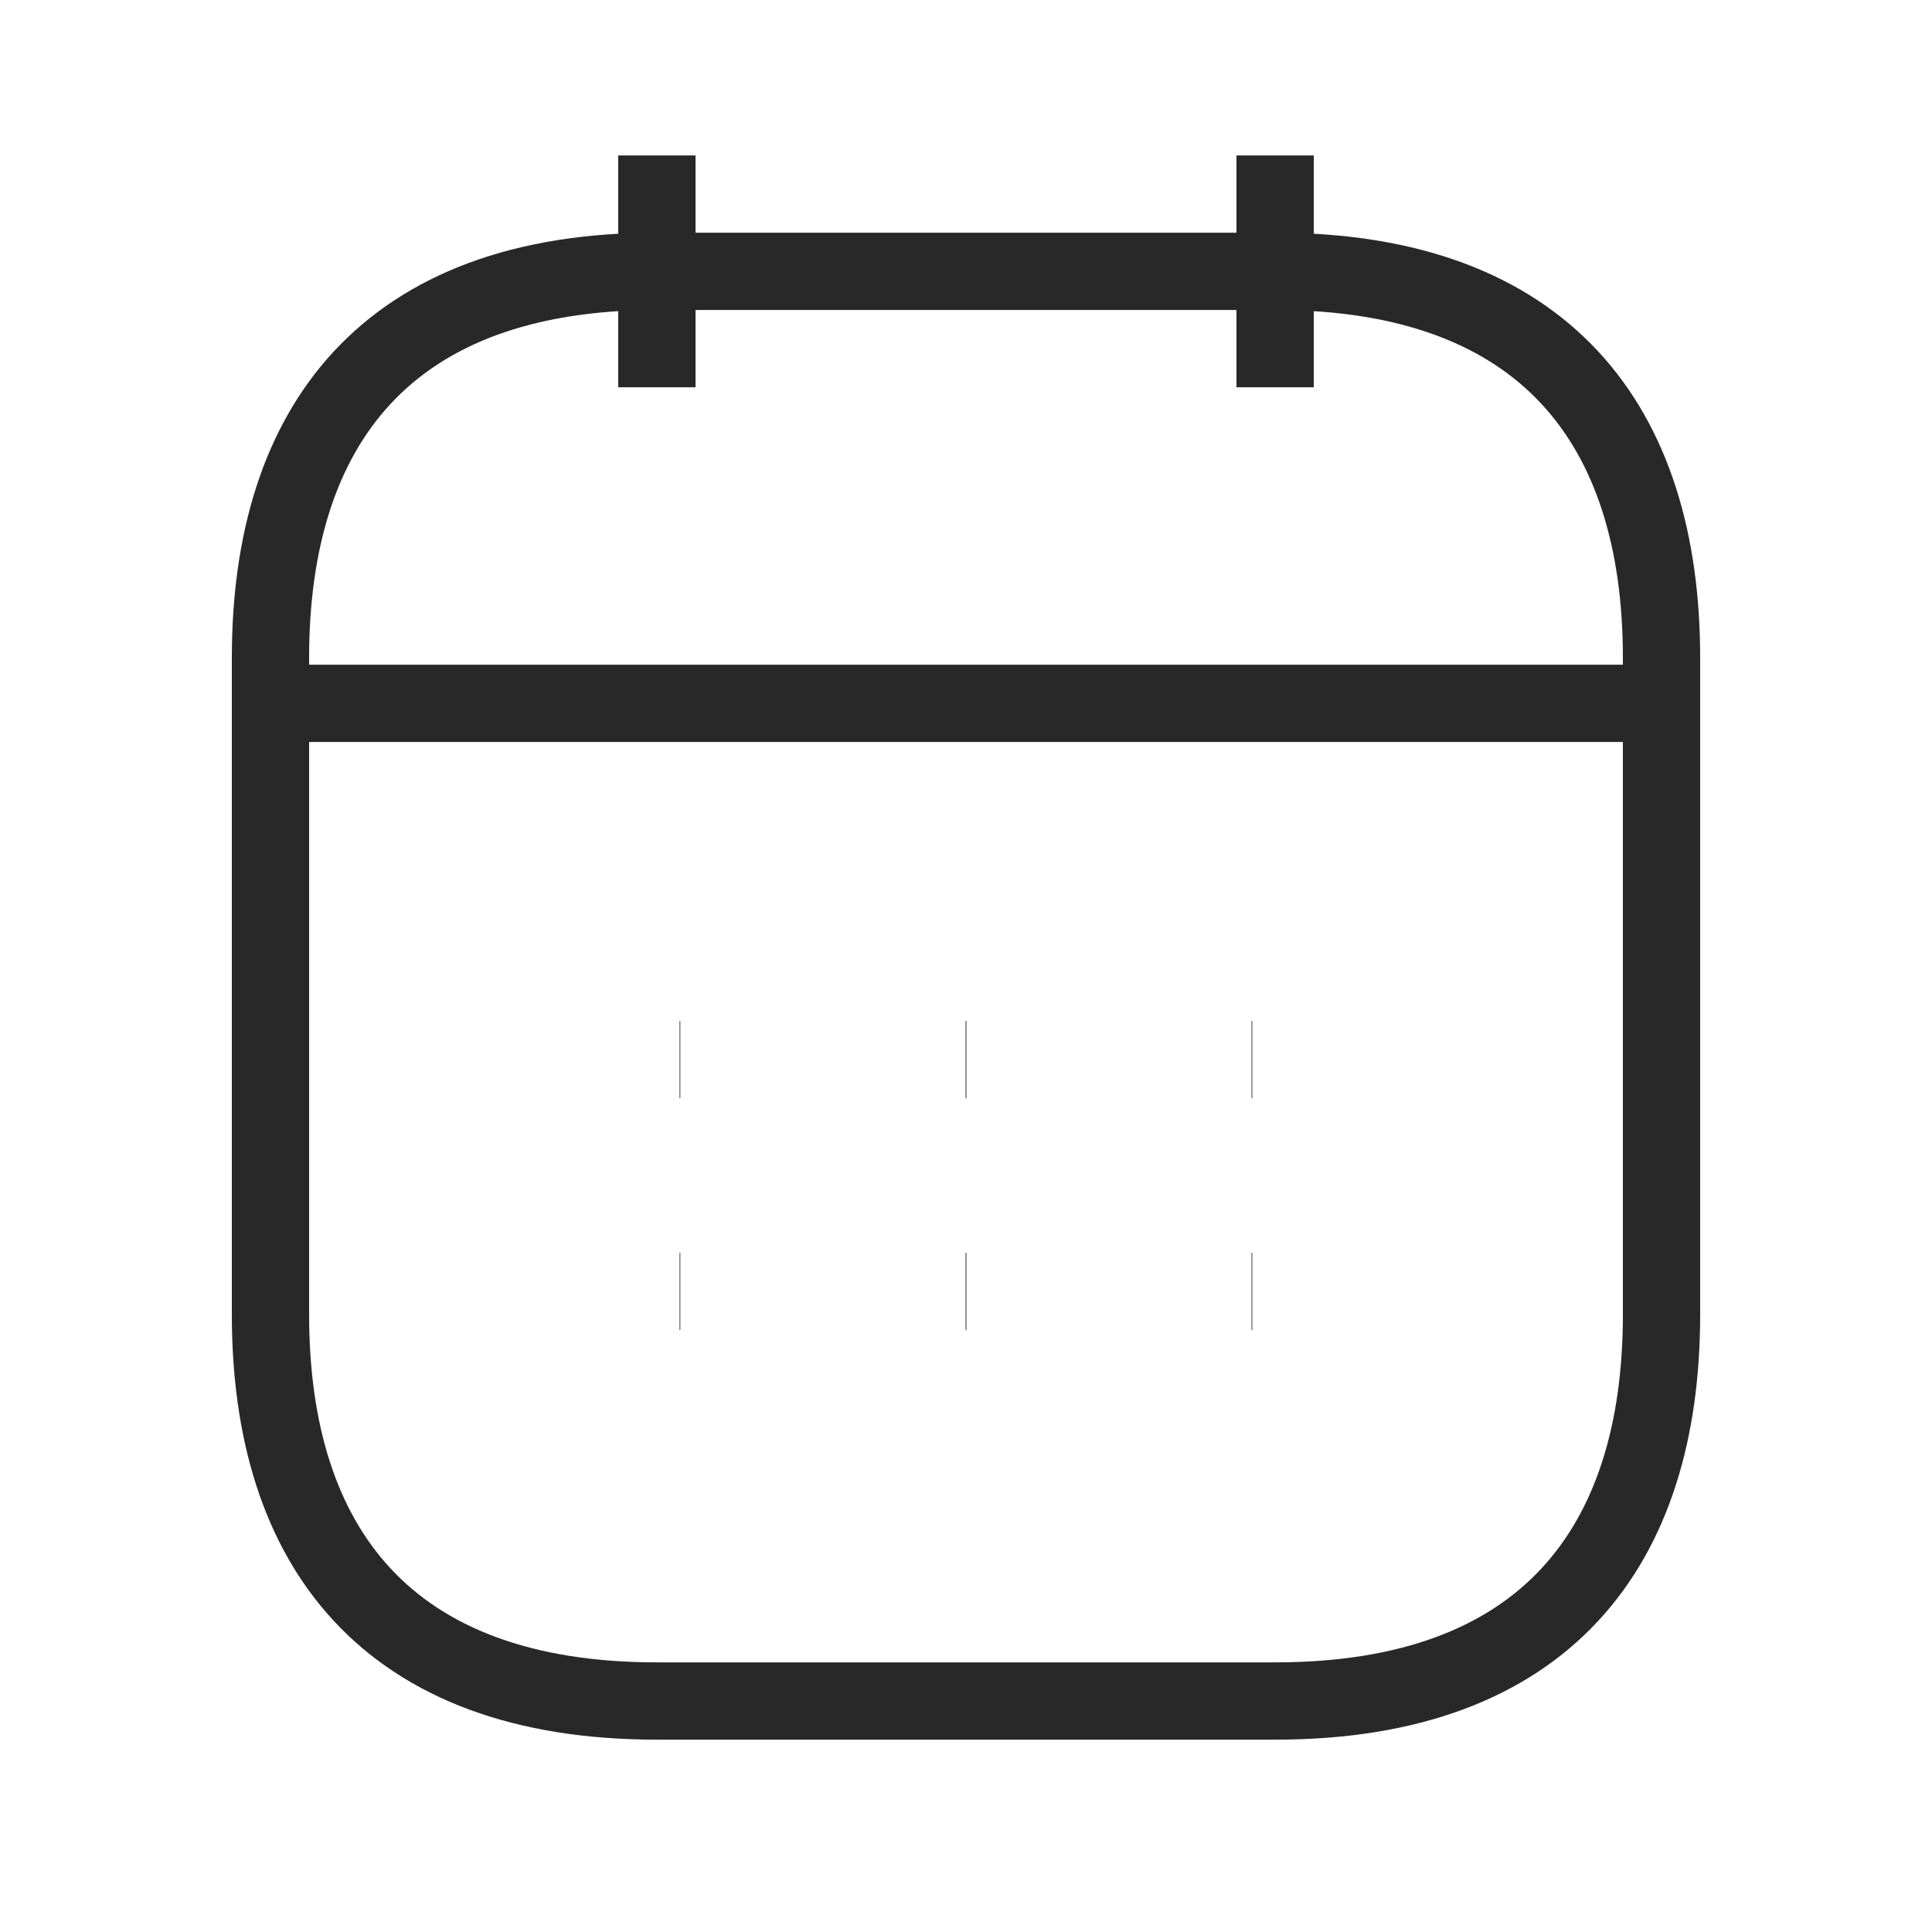 <svg width="25" height="25" viewBox="0 0 25 25" fill="none" xmlns="http://www.w3.org/2000/svg">
<path d="M8.5 2.011V5.011" stroke="#282828" strokeWidth="1.5" stroke-miterlimit="10" strokeLinecap="round" stroke-linejoin="round"/>
<path d="M16.5 2.011V5.011" stroke="#282828" strokeWidth="1.5" stroke-miterlimit="10" strokeLinecap="round" stroke-linejoin="round"/>
<path d="M4 9.101H21" stroke="#282828" strokeWidth="1.5" stroke-miterlimit="10" strokeLinecap="round" stroke-linejoin="round"/>
<path d="M21.5 8.511V17.011C21.5 20.011 20 22.011 16.5 22.011H8.5C5 22.011 3.5 20.011 3.5 17.011V8.511C3.5 5.511 5 3.511 8.5 3.511H16.5C20 3.511 21.5 5.511 21.5 8.511Z" stroke="#282828" strokeWidth="1.5" stroke-miterlimit="10" strokeLinecap="round" stroke-linejoin="round"/>
<path d="M16.195 13.711H16.204" stroke="#282828" strokeWidth="2" strokeLinecap="round" stroke-linejoin="round"/>
<path d="M16.195 16.711H16.204" stroke="#282828" strokeWidth="2" strokeLinecap="round" stroke-linejoin="round"/>
<path d="M12.495 13.711H12.505" stroke="#282828" strokeWidth="2" strokeLinecap="round" stroke-linejoin="round"/>
<path d="M12.495 16.711H12.505" stroke="#282828" strokeWidth="2" strokeLinecap="round" stroke-linejoin="round"/>
<path d="M8.794 13.711H8.803" stroke="#282828" strokeWidth="2" strokeLinecap="round" stroke-linejoin="round"/>
<path d="M8.794 16.711H8.803" stroke="#282828" strokeWidth="2" strokeLinecap="round" stroke-linejoin="round"/>
</svg>
